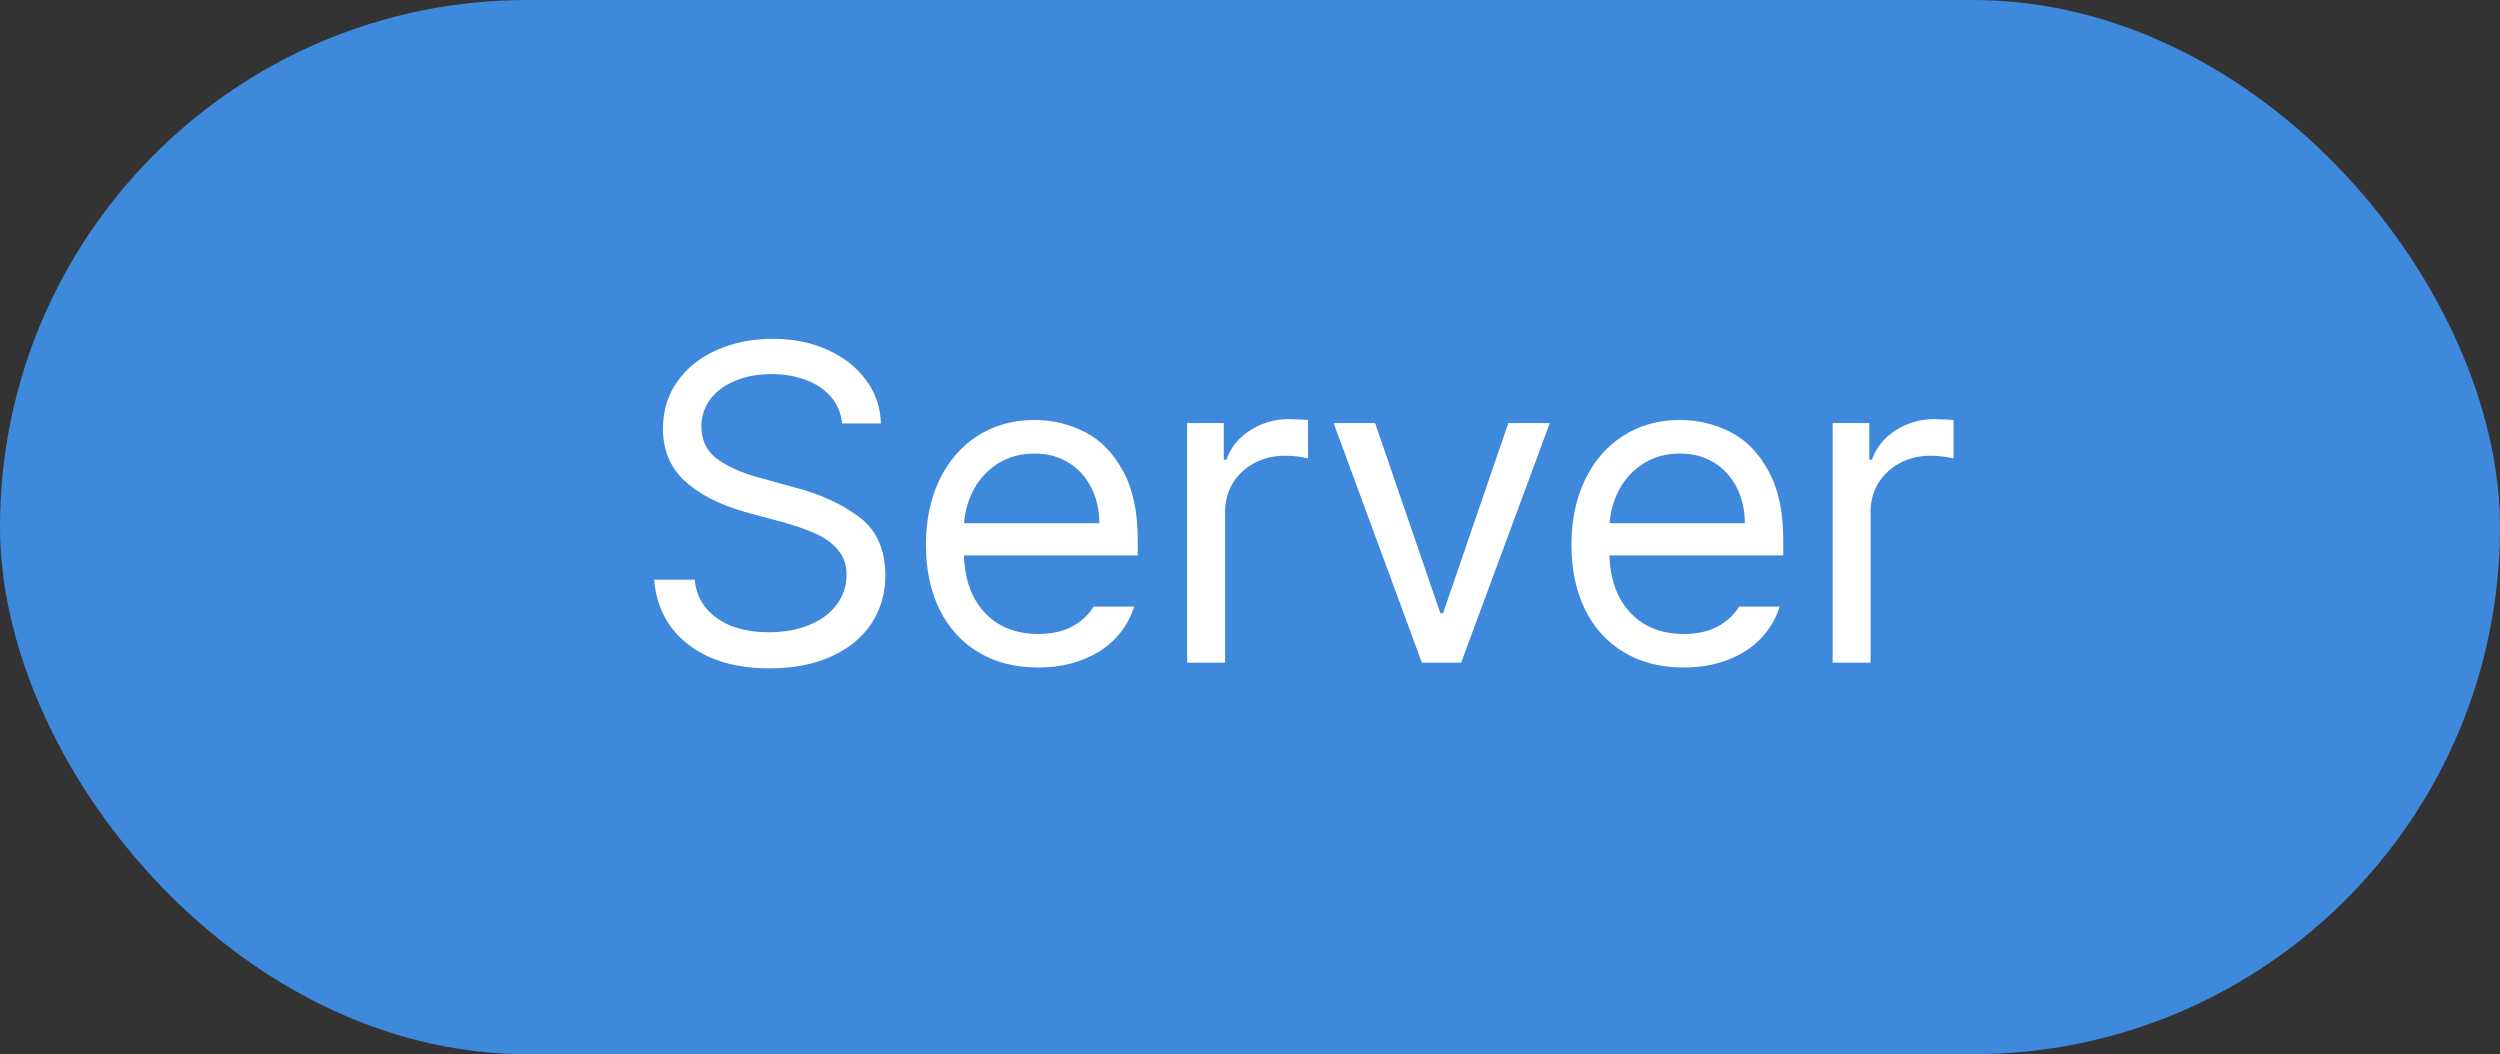 <svg width="83" height="35" viewBox="0 0 83 35" fill="none" xmlns="http://www.w3.org/2000/svg">
<rect x="0" y="0" width="83" height="35" fill="#333333" stroke="none"/>
<rect width="83" height="35" rx="17.5" fill="#3E89DB"/>
<path d="M27.958 14.06C27.924 13.719 27.802 13.426 27.592 13.182C27.382 12.933 27.106 12.745 26.764 12.618C26.422 12.486 26.039 12.42 25.614 12.42C25.155 12.42 24.75 12.496 24.398 12.647C24.047 12.793 23.773 12.998 23.578 13.262C23.383 13.526 23.285 13.826 23.285 14.163C23.29 14.656 23.493 15.035 23.893 15.298C24.294 15.557 24.774 15.755 25.336 15.892L26.391 16.185C27.211 16.395 27.916 16.717 28.507 17.151C29.098 17.586 29.394 18.24 29.394 19.114C29.394 19.695 29.242 20.22 28.939 20.689C28.637 21.153 28.195 21.519 27.614 21.788C27.033 22.056 26.342 22.19 25.541 22.19C24.789 22.19 24.132 22.068 23.571 21.824C23.014 21.575 22.577 21.231 22.26 20.791C21.942 20.347 21.762 19.832 21.718 19.246H23.065C23.1 19.627 23.231 19.949 23.461 20.213C23.69 20.477 23.986 20.674 24.347 20.806C24.713 20.933 25.111 20.994 25.541 20.989C26.029 20.989 26.466 20.911 26.852 20.755C27.243 20.599 27.548 20.377 27.768 20.088C27.992 19.795 28.105 19.461 28.105 19.085C28.105 18.758 28.012 18.484 27.826 18.265C27.645 18.045 27.406 17.867 27.108 17.73C26.811 17.593 26.444 17.464 26.01 17.342L24.706 16.99C23.837 16.736 23.168 16.385 22.699 15.935C22.235 15.486 22.006 14.915 22.011 14.222C22.011 13.636 22.169 13.118 22.487 12.669C22.804 12.215 23.241 11.866 23.798 11.622C24.355 11.373 24.975 11.248 25.658 11.248C26.332 11.248 26.938 11.37 27.475 11.614C28.017 11.858 28.444 12.195 28.756 12.625C29.069 13.05 29.232 13.528 29.247 14.06H27.958ZM34.462 22.161C33.705 22.161 33.046 21.993 32.484 21.656C31.923 21.319 31.491 20.843 31.188 20.227C30.89 19.612 30.741 18.899 30.741 18.089C30.741 17.278 30.89 16.561 31.188 15.935C31.491 15.306 31.913 14.817 32.455 14.471C33.002 14.119 33.632 13.943 34.345 13.943C34.945 13.943 35.504 14.078 36.022 14.346C36.54 14.61 36.959 15.04 37.282 15.635C37.609 16.226 37.773 16.985 37.773 17.913V18.44H32.001C32.02 18.992 32.135 19.463 32.345 19.854C32.56 20.245 32.848 20.543 33.209 20.748C33.571 20.948 33.988 21.048 34.462 21.048C34.911 21.048 35.29 20.965 35.597 20.799C35.91 20.628 36.147 20.408 36.308 20.14H37.655C37.528 20.545 37.316 20.901 37.018 21.209C36.725 21.512 36.359 21.746 35.919 21.912C35.485 22.078 34.999 22.161 34.462 22.161ZM36.498 17.371C36.498 16.932 36.408 16.536 36.227 16.185C36.051 15.833 35.8 15.557 35.473 15.357C35.15 15.157 34.774 15.057 34.345 15.057C33.9 15.057 33.505 15.162 33.158 15.372C32.816 15.582 32.545 15.865 32.345 16.221C32.15 16.573 32.038 16.956 32.008 17.371H36.498ZM39.413 14.046H40.629V15.262H40.717C40.858 14.861 41.117 14.539 41.493 14.295C41.874 14.046 42.299 13.919 42.768 13.914C42.836 13.914 42.89 13.916 42.929 13.921C42.987 13.921 43.073 13.924 43.185 13.929C43.297 13.934 43.378 13.938 43.427 13.943V15.218C43.173 15.159 42.919 15.13 42.665 15.13C42.289 15.13 41.95 15.21 41.647 15.372C41.344 15.533 41.105 15.755 40.929 16.038C40.758 16.321 40.673 16.639 40.673 16.99V22H39.413V14.046ZM48.51 22H47.206L44.276 14.046H45.653L47.821 20.359H47.909L50.077 14.046H51.454L48.51 22ZM55.893 22.161C55.136 22.161 54.477 21.993 53.915 21.656C53.353 21.319 52.921 20.843 52.619 20.227C52.321 19.612 52.172 18.899 52.172 18.089C52.172 17.278 52.321 16.561 52.619 15.935C52.921 15.306 53.344 14.817 53.886 14.471C54.433 14.119 55.062 13.943 55.775 13.943C56.376 13.943 56.935 14.078 57.453 14.346C57.97 14.61 58.39 15.04 58.712 15.635C59.04 16.226 59.203 16.985 59.203 17.913V18.44H53.432C53.451 18.992 53.566 19.463 53.776 19.854C53.991 20.245 54.279 20.543 54.64 20.748C55.002 20.948 55.419 21.048 55.893 21.048C56.342 21.048 56.72 20.965 57.028 20.799C57.34 20.628 57.577 20.408 57.738 20.14H59.086C58.959 20.545 58.747 20.901 58.449 21.209C58.156 21.512 57.79 21.746 57.35 21.912C56.916 22.078 56.43 22.161 55.893 22.161ZM57.929 17.371C57.929 16.932 57.838 16.536 57.658 16.185C57.482 15.833 57.23 15.557 56.903 15.357C56.581 15.157 56.205 15.057 55.775 15.057C55.331 15.057 54.935 15.162 54.589 15.372C54.247 15.582 53.976 15.865 53.776 16.221C53.581 16.573 53.468 16.956 53.439 17.371H57.929ZM60.844 14.046H62.06V15.262H62.148C62.289 14.861 62.548 14.539 62.924 14.295C63.305 14.046 63.73 13.919 64.198 13.914C64.267 13.914 64.32 13.916 64.359 13.921C64.418 13.921 64.503 13.924 64.616 13.929C64.728 13.934 64.809 13.938 64.857 13.943V15.218C64.603 15.159 64.35 15.13 64.096 15.13C63.72 15.13 63.38 15.21 63.078 15.372C62.775 15.533 62.536 15.755 62.36 16.038C62.189 16.321 62.103 16.639 62.103 16.99V22H60.844V14.046Z" fill="white"/>
</svg>
